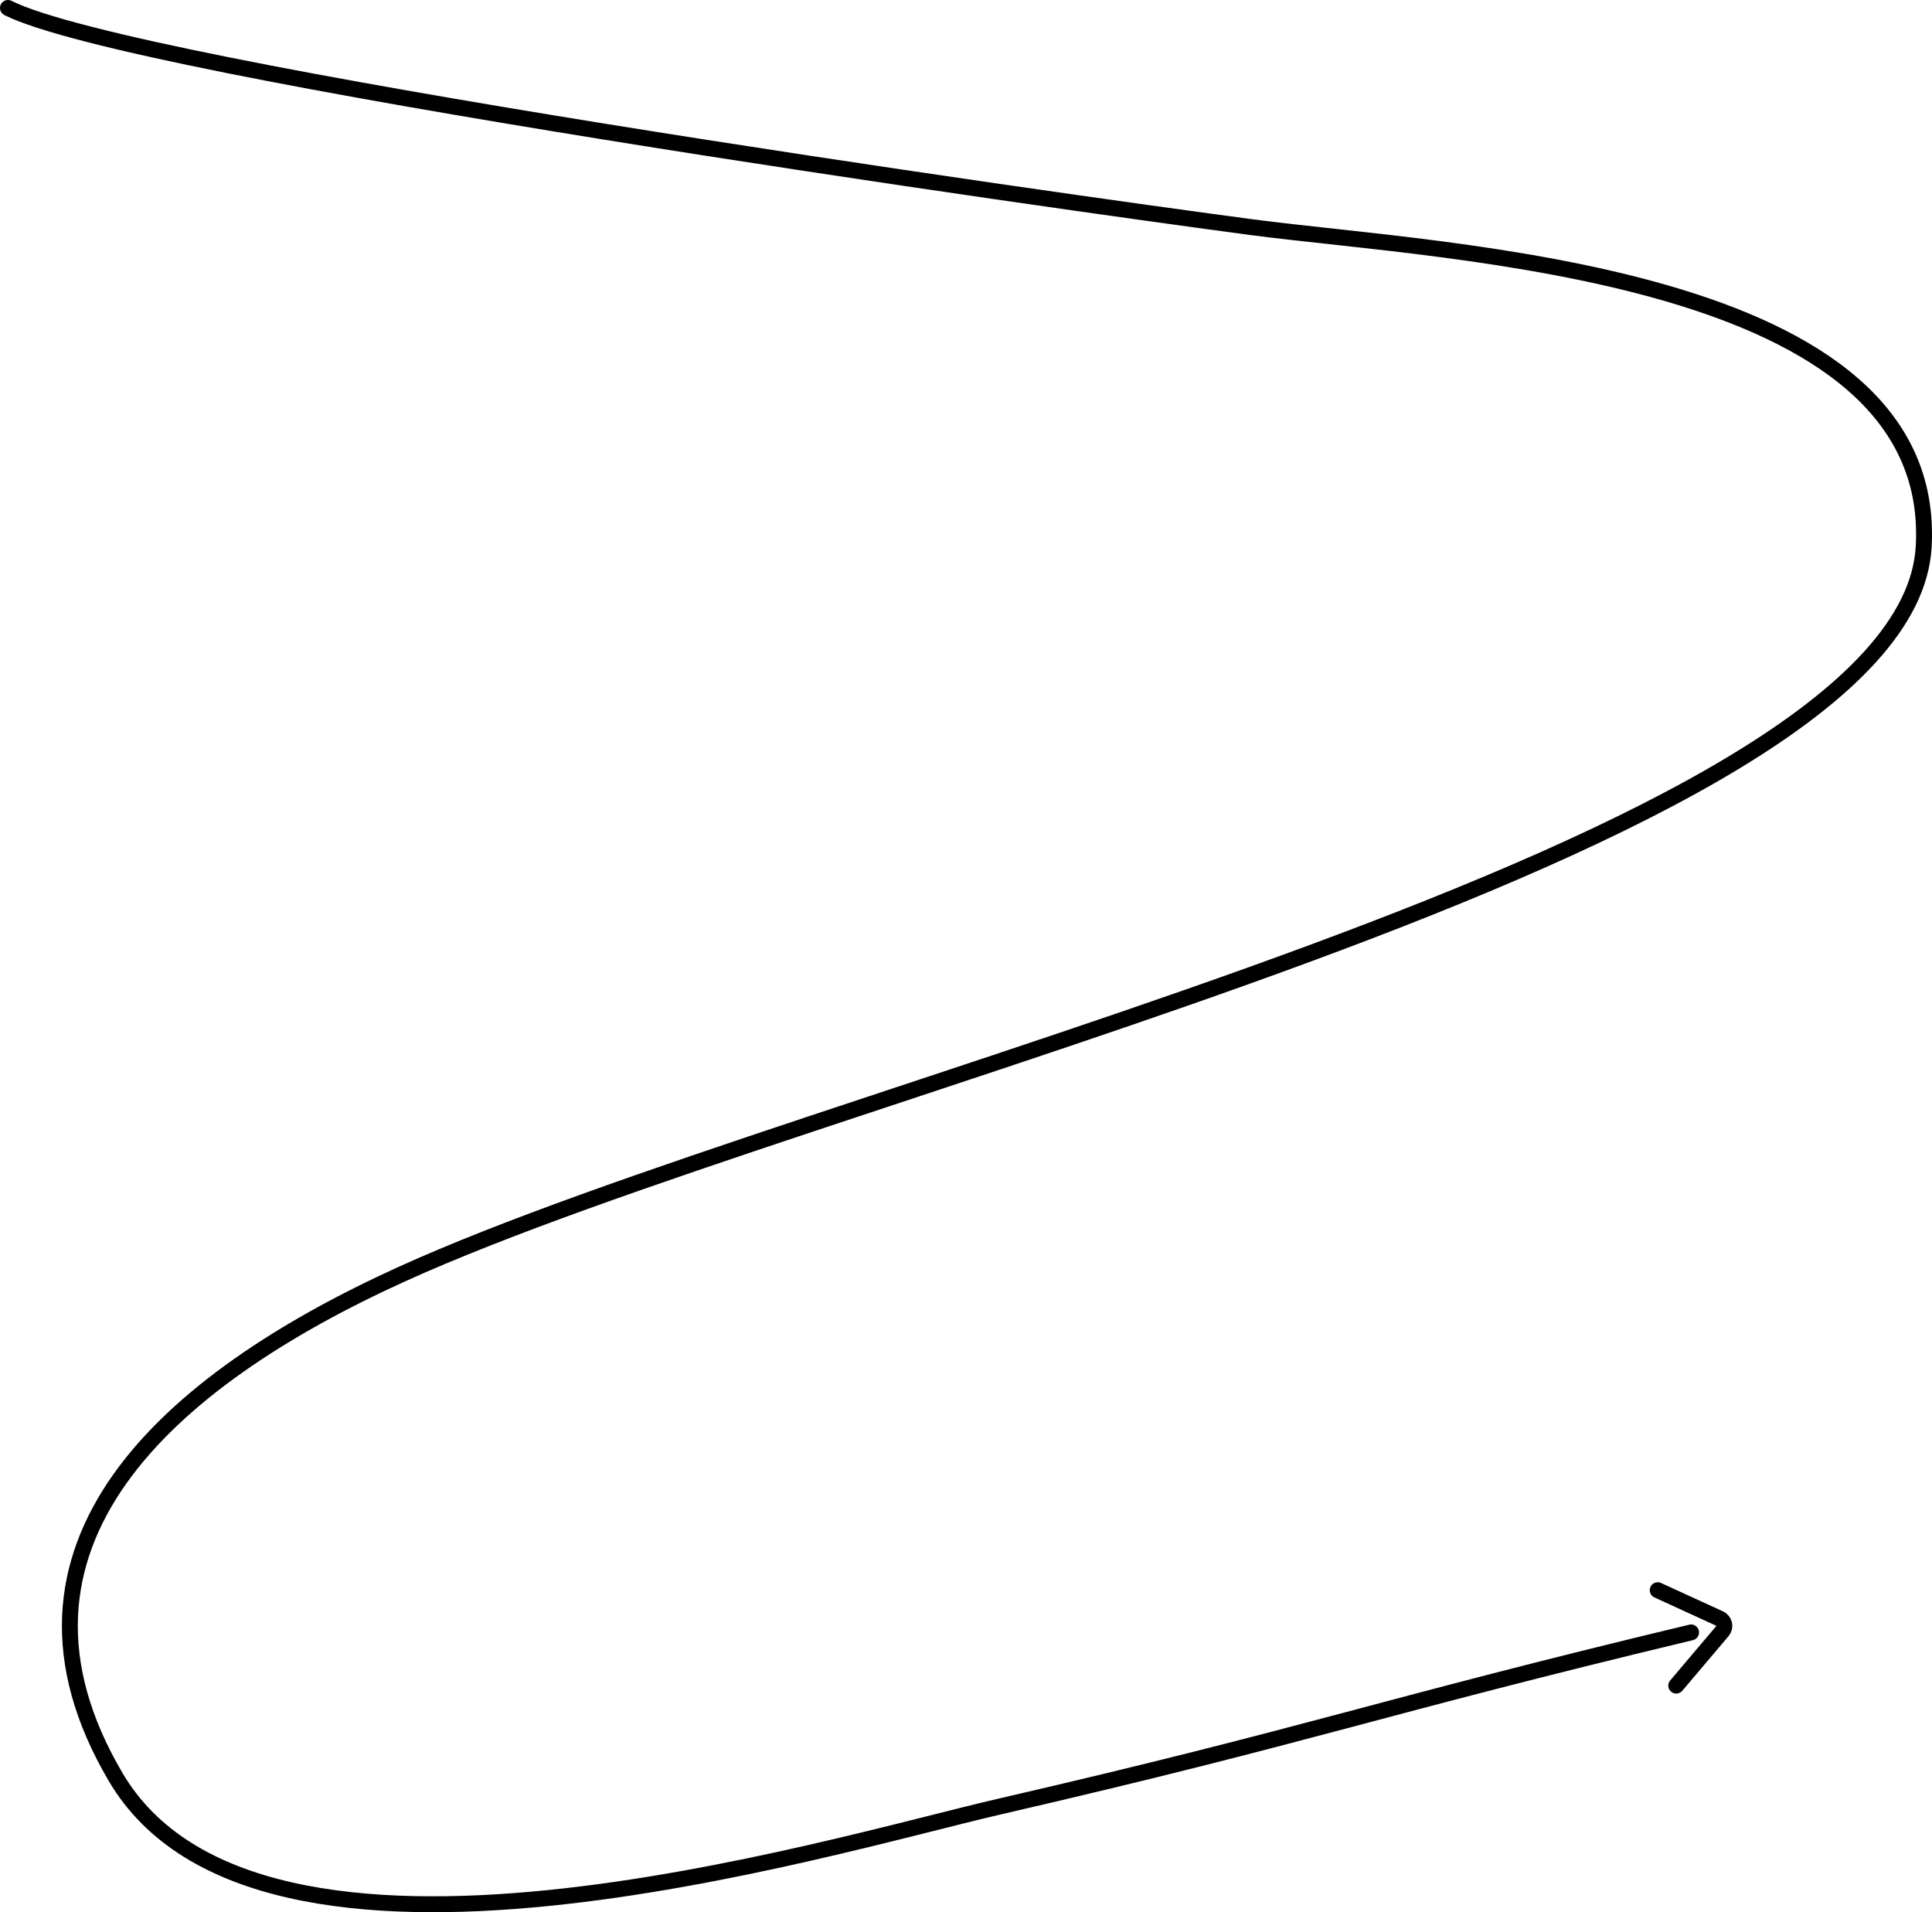 <svg width="486" height="481" viewBox="0 0 486 481" fill="none" xmlns="http://www.w3.org/2000/svg">
<path d="M2 2C33.507 17.854 266.123 50.708 315.096 57.176C364.07 63.644 487.88 68.264 483.907 137.565C479.574 213.143 204.307 273.604 101.022 320.521C42.032 347.318 -5.041 388.943 29.072 446.963C65.191 508.396 208.307 464.37 251.321 454.447C330.309 436.225 346.478 429.517 425.395 410.619" stroke="black" stroke-width="4" stroke-linecap="round"/>
<path d="M421.661 424L433.296 410.263C434.152 409.252 433.807 407.704 432.603 407.152L417 400" stroke="black" stroke-width="4" stroke-linecap="round"/>
</svg>
